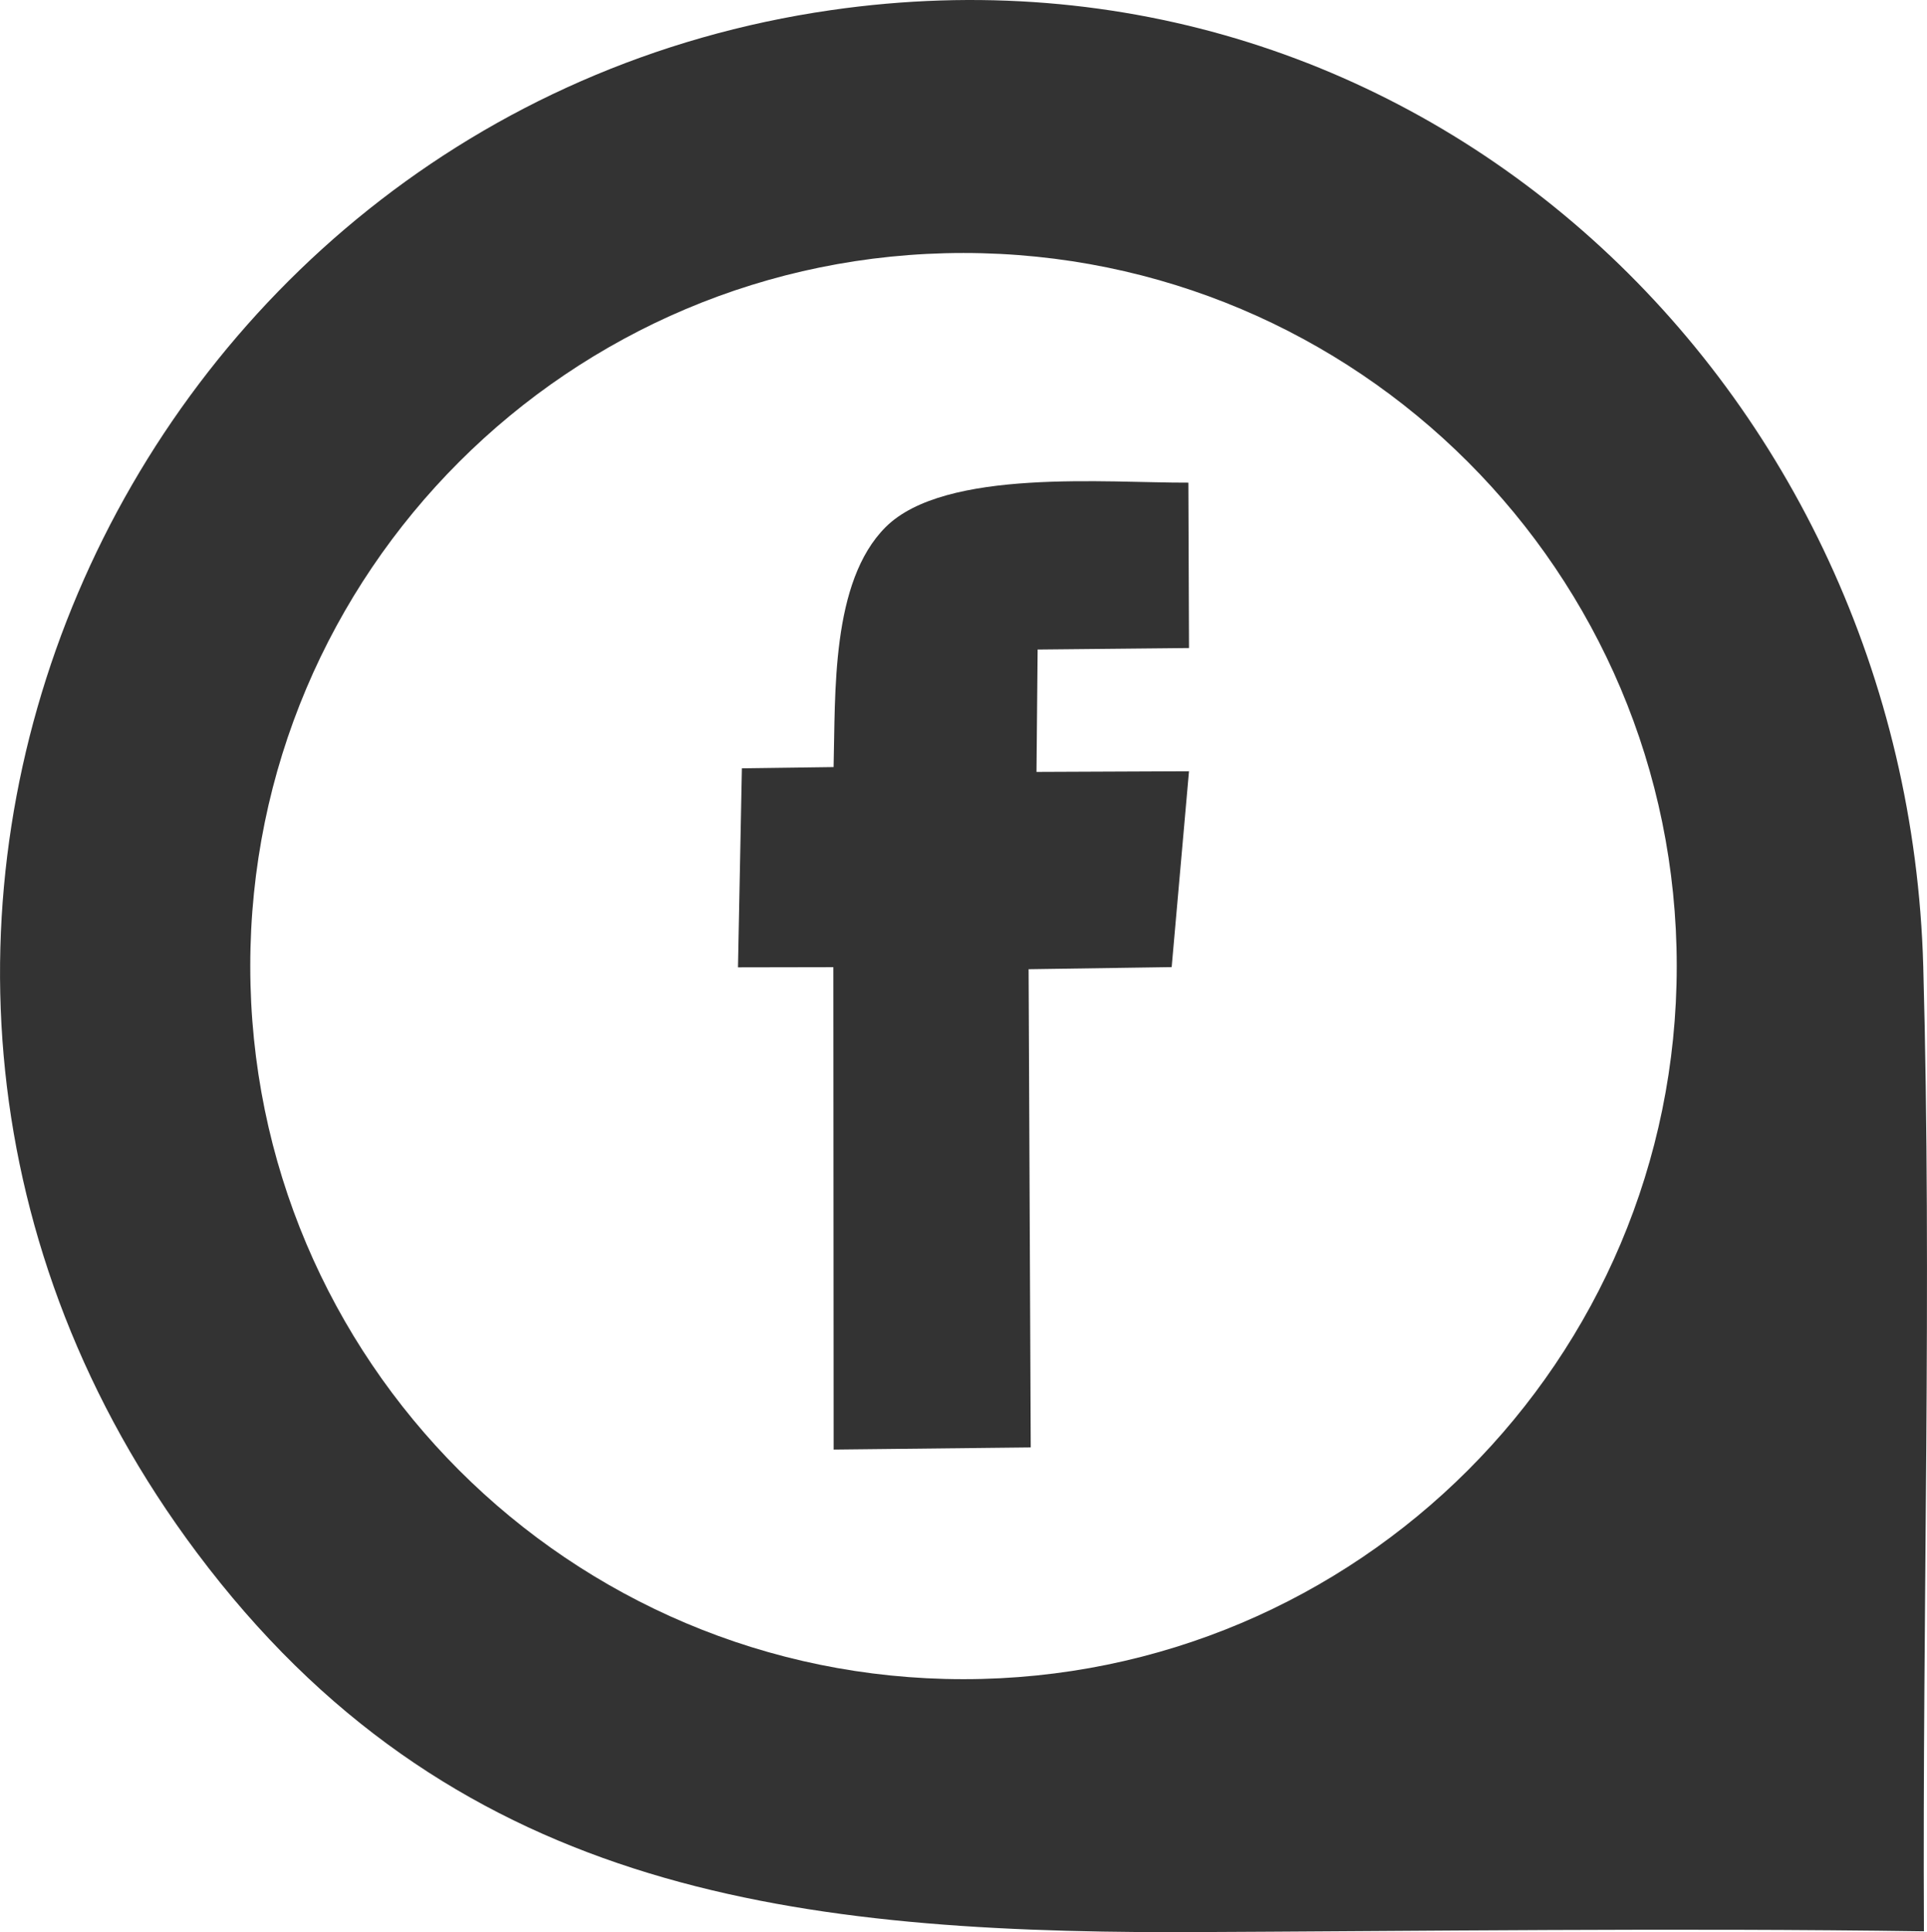 <?xml version="1.0" encoding="UTF-8"?>
<!DOCTYPE svg PUBLIC "-//W3C//DTD SVG 1.1//EN" "http://www.w3.org/Graphics/SVG/1.1/DTD/svg11.dtd">
<!-- Creator: CorelDRAW -->
<svg xmlns="http://www.w3.org/2000/svg" xml:space="preserve" width="34.485mm" height="34.585mm" version="1.1" style="shape-rendering:geometricPrecision; text-rendering:geometricPrecision; image-rendering:optimizeQuality; fill-rule:evenodd; clip-rule:evenodd"
viewBox="0 0 656.5 658.41"
 xmlns:xlink="http://www.w3.org/1999/xlink"
 xmlns:xodm="http://www.corel.com/coreldraw/odm/2003">
 <defs>
  <style type="text/css">
   <![CDATA[
    .fil0 {fill:#333333}
   ]]>
  </style>
 </defs>
 <g id="Camada_x0020_1">
  <path class="fil0" d="M283.98 261.39l-31.23 0.42 -1.33 67.82 32.49 -0.06 0.1 164.38 67.15 -0.73 -0.73 -162.95 48.74 -0.72 5.9 -66.73 -51.95 0.22 0.39 -41.71 51.57 -0.51 -0.22 -56.35c-27.23,0.13 -82.88,-5.05 -103.13,15.14 -18.72,18.66 -17.07,56.86 -17.74,81.79z"/>
  <path class="fil0" d="M400.48 658.41c85.09,-0.36 169.87,-1.52 254.98,-0.3 -0.55,-108.88 2.76,-220.35 -0.23,-328.76 -5.46,-197.37 -171.29,-354.88 -372.09,-325.9 -241.98,34.91 -370.23,319.67 -216.11,525.59 85.69,114.49 199.72,129.32 333.45,129.37zm-72.23 -572.2c134.2,0 242.99,108.79 242.99,242.99 0,134.2 -108.79,242.99 -242.99,242.99 -134.2,0 -242.99,-108.79 -242.99,-242.99 0,-134.2 108.79,-242.99 242.99,-242.99z"/>
 </g>
</svg>
